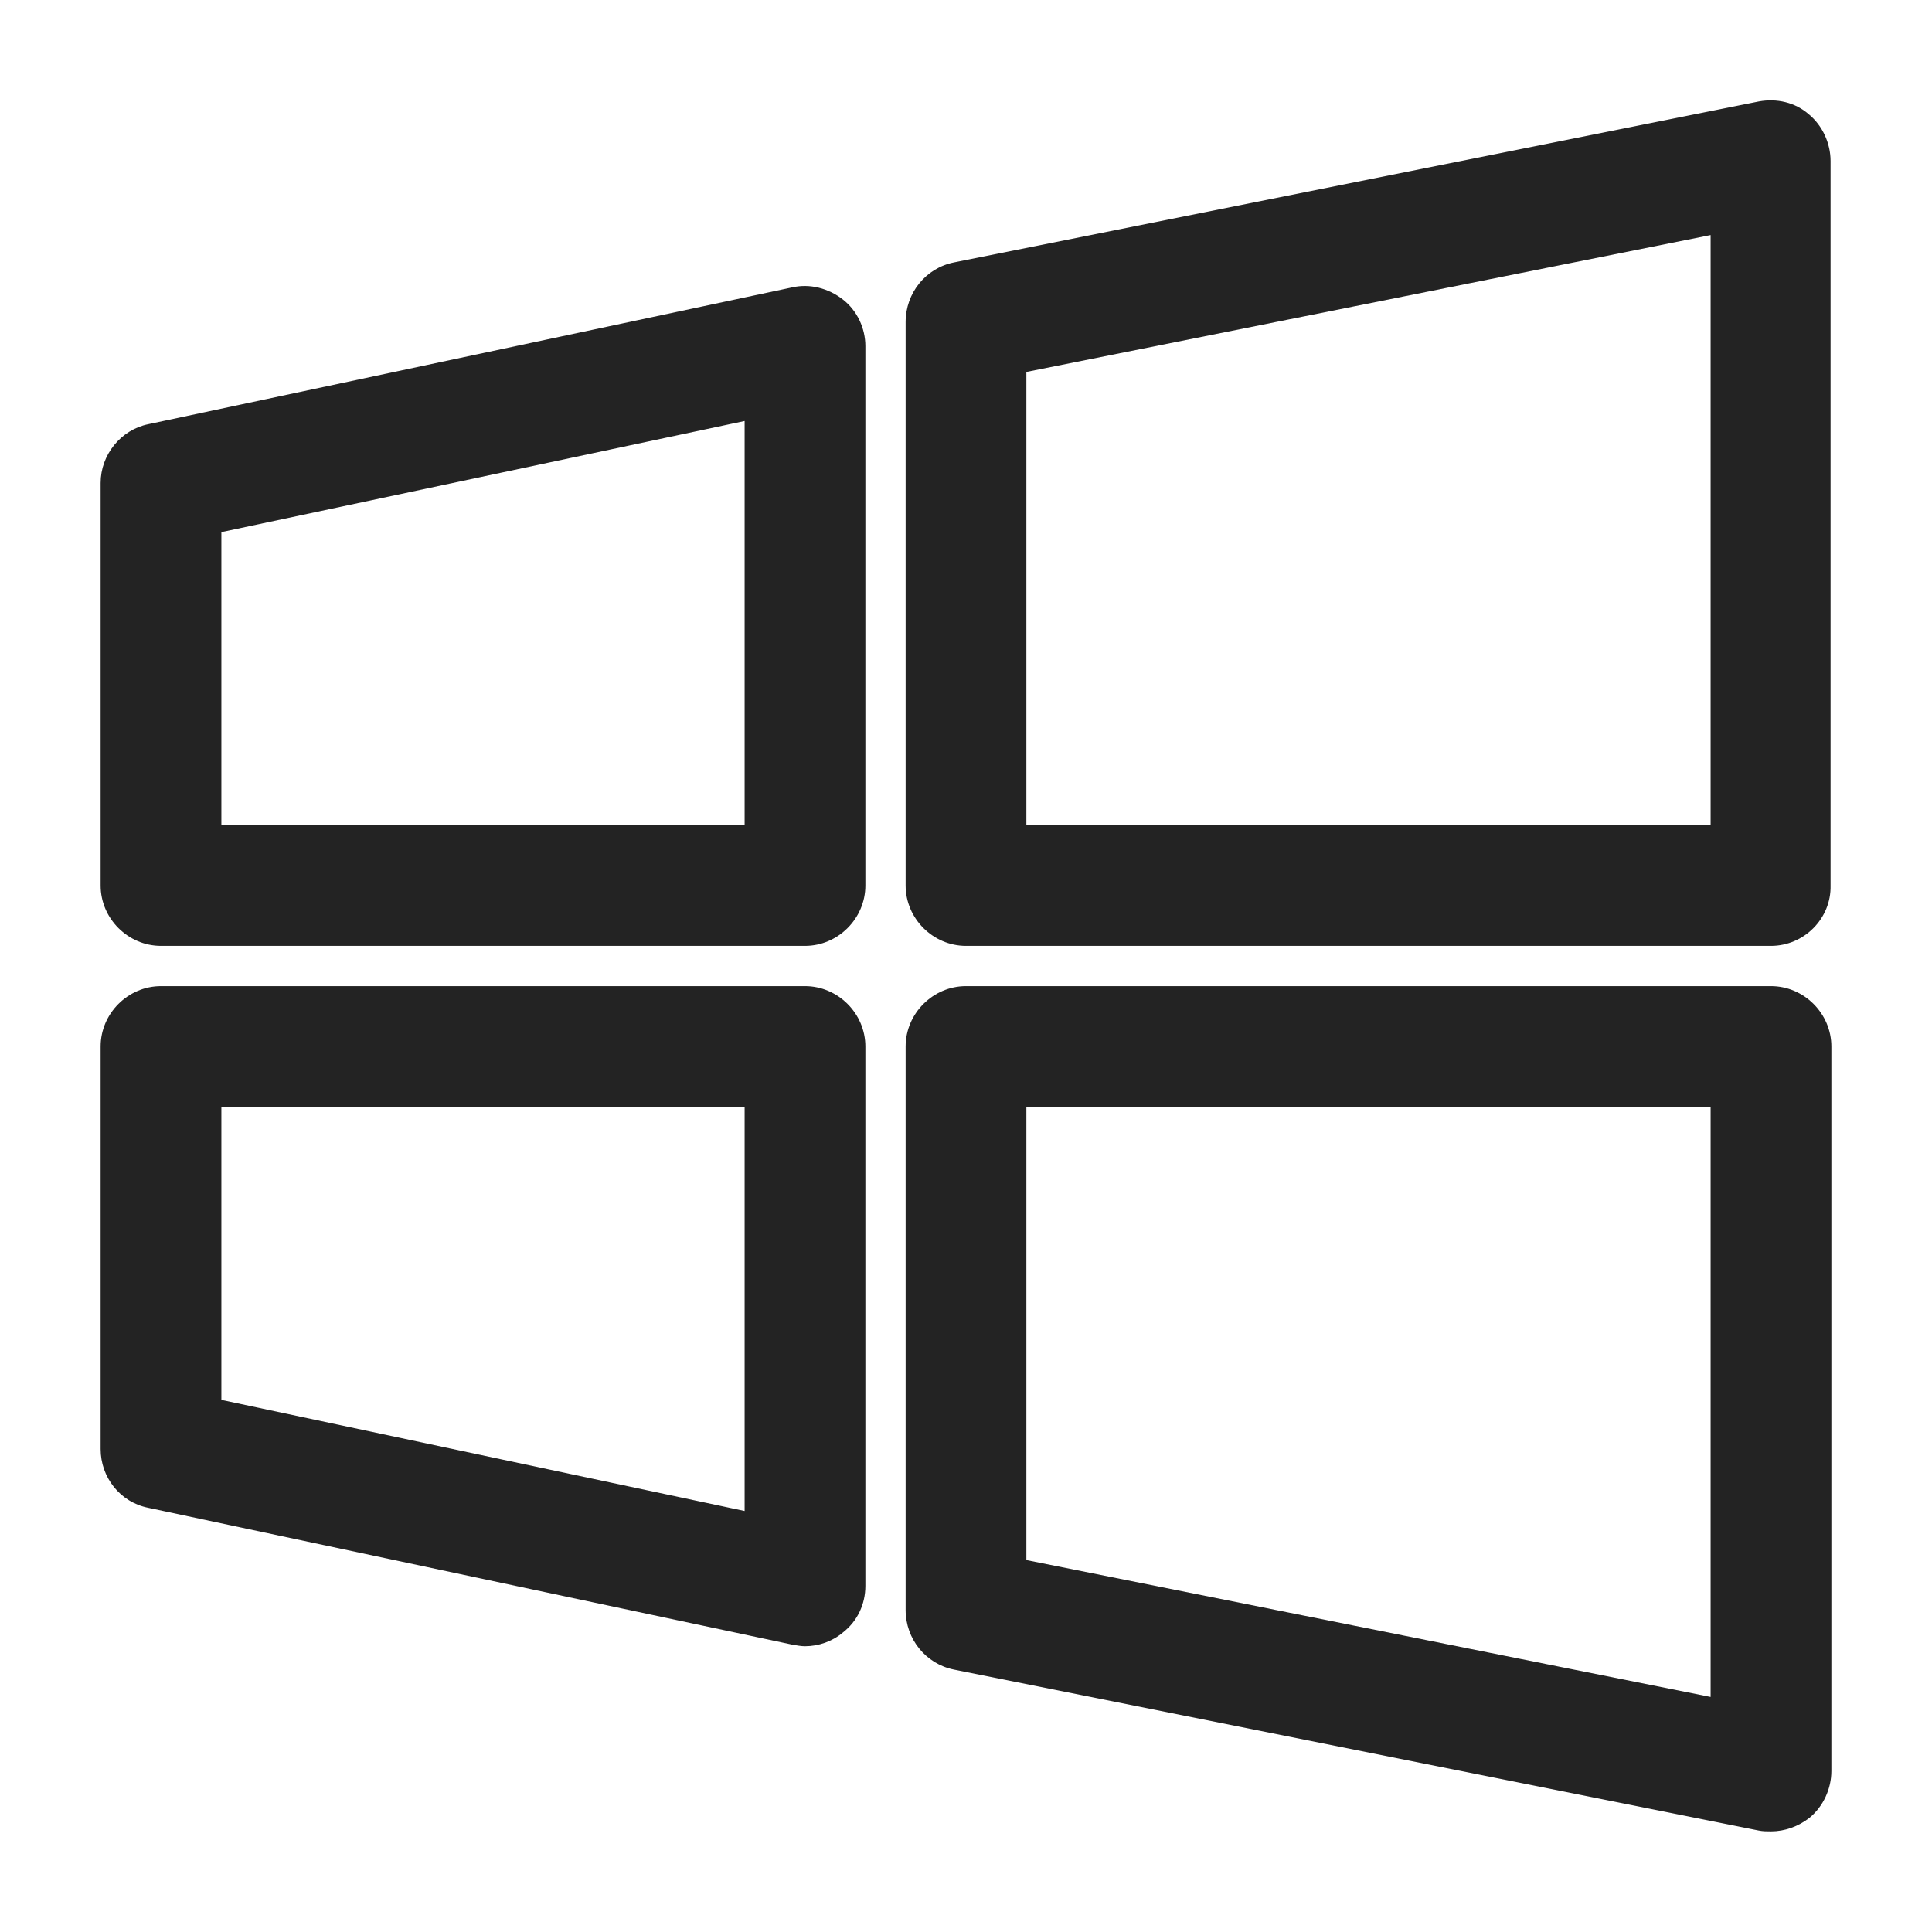 <svg width="24" height="24" viewBox="0 0 24 24" fill="none" xmlns="http://www.w3.org/2000/svg">
<path d="M22 11.75H12C11.59 11.75 11.25 11.41 11.25 11V4C11.25 3.64 11.5 3.33 11.85 3.26L21.85 1.26C22.07 1.22 22.3 1.27 22.47 1.42C22.64 1.56 22.74 1.78 22.74 2V11C22.75 11.41 22.41 11.75 22 11.75ZM12.75 10.25H21.25V2.92L12.75 4.62V10.25Z" fill="#232323"/>
<path d="M22 22.75C21.95 22.75 21.9 22.75 21.85 22.74L11.85 20.74C11.5 20.67 11.25 20.36 11.25 20V13C11.25 12.59 11.59 12.25 12 12.25H22C22.41 12.25 22.75 12.59 22.75 13V22C22.75 22.22 22.65 22.44 22.48 22.58C22.34 22.69 22.17 22.75 22 22.75ZM12.75 19.38L21.25 21.08V13.75H12.75V19.38Z" fill="#232323"/>
<path d="M10 11.75H2C1.59 11.75 1.25 11.41 1.25 11V6C1.25 5.65 1.5 5.34 1.84 5.27L9.84 3.57C10.06 3.52 10.29 3.58 10.47 3.72C10.65 3.86 10.75 4.08 10.75 4.3V11C10.75 11.41 10.41 11.75 10 11.75ZM2.75 10.25H9.25V5.23L2.75 6.61V10.25Z" fill="#232323"/>
<path d="M10 20.45C9.95 20.45 9.9 20.44 9.84 20.43L1.84 18.73C1.49 18.66 1.25 18.35 1.25 18V13C1.25 12.59 1.59 12.25 2 12.25H10C10.41 12.25 10.75 12.59 10.75 13V19.7C10.75 19.93 10.65 20.14 10.47 20.28C10.34 20.39 10.17 20.45 10 20.45ZM2.75 17.39L9.25 18.77V13.75H2.75V17.39Z" fill="#232323"/>
</svg>
